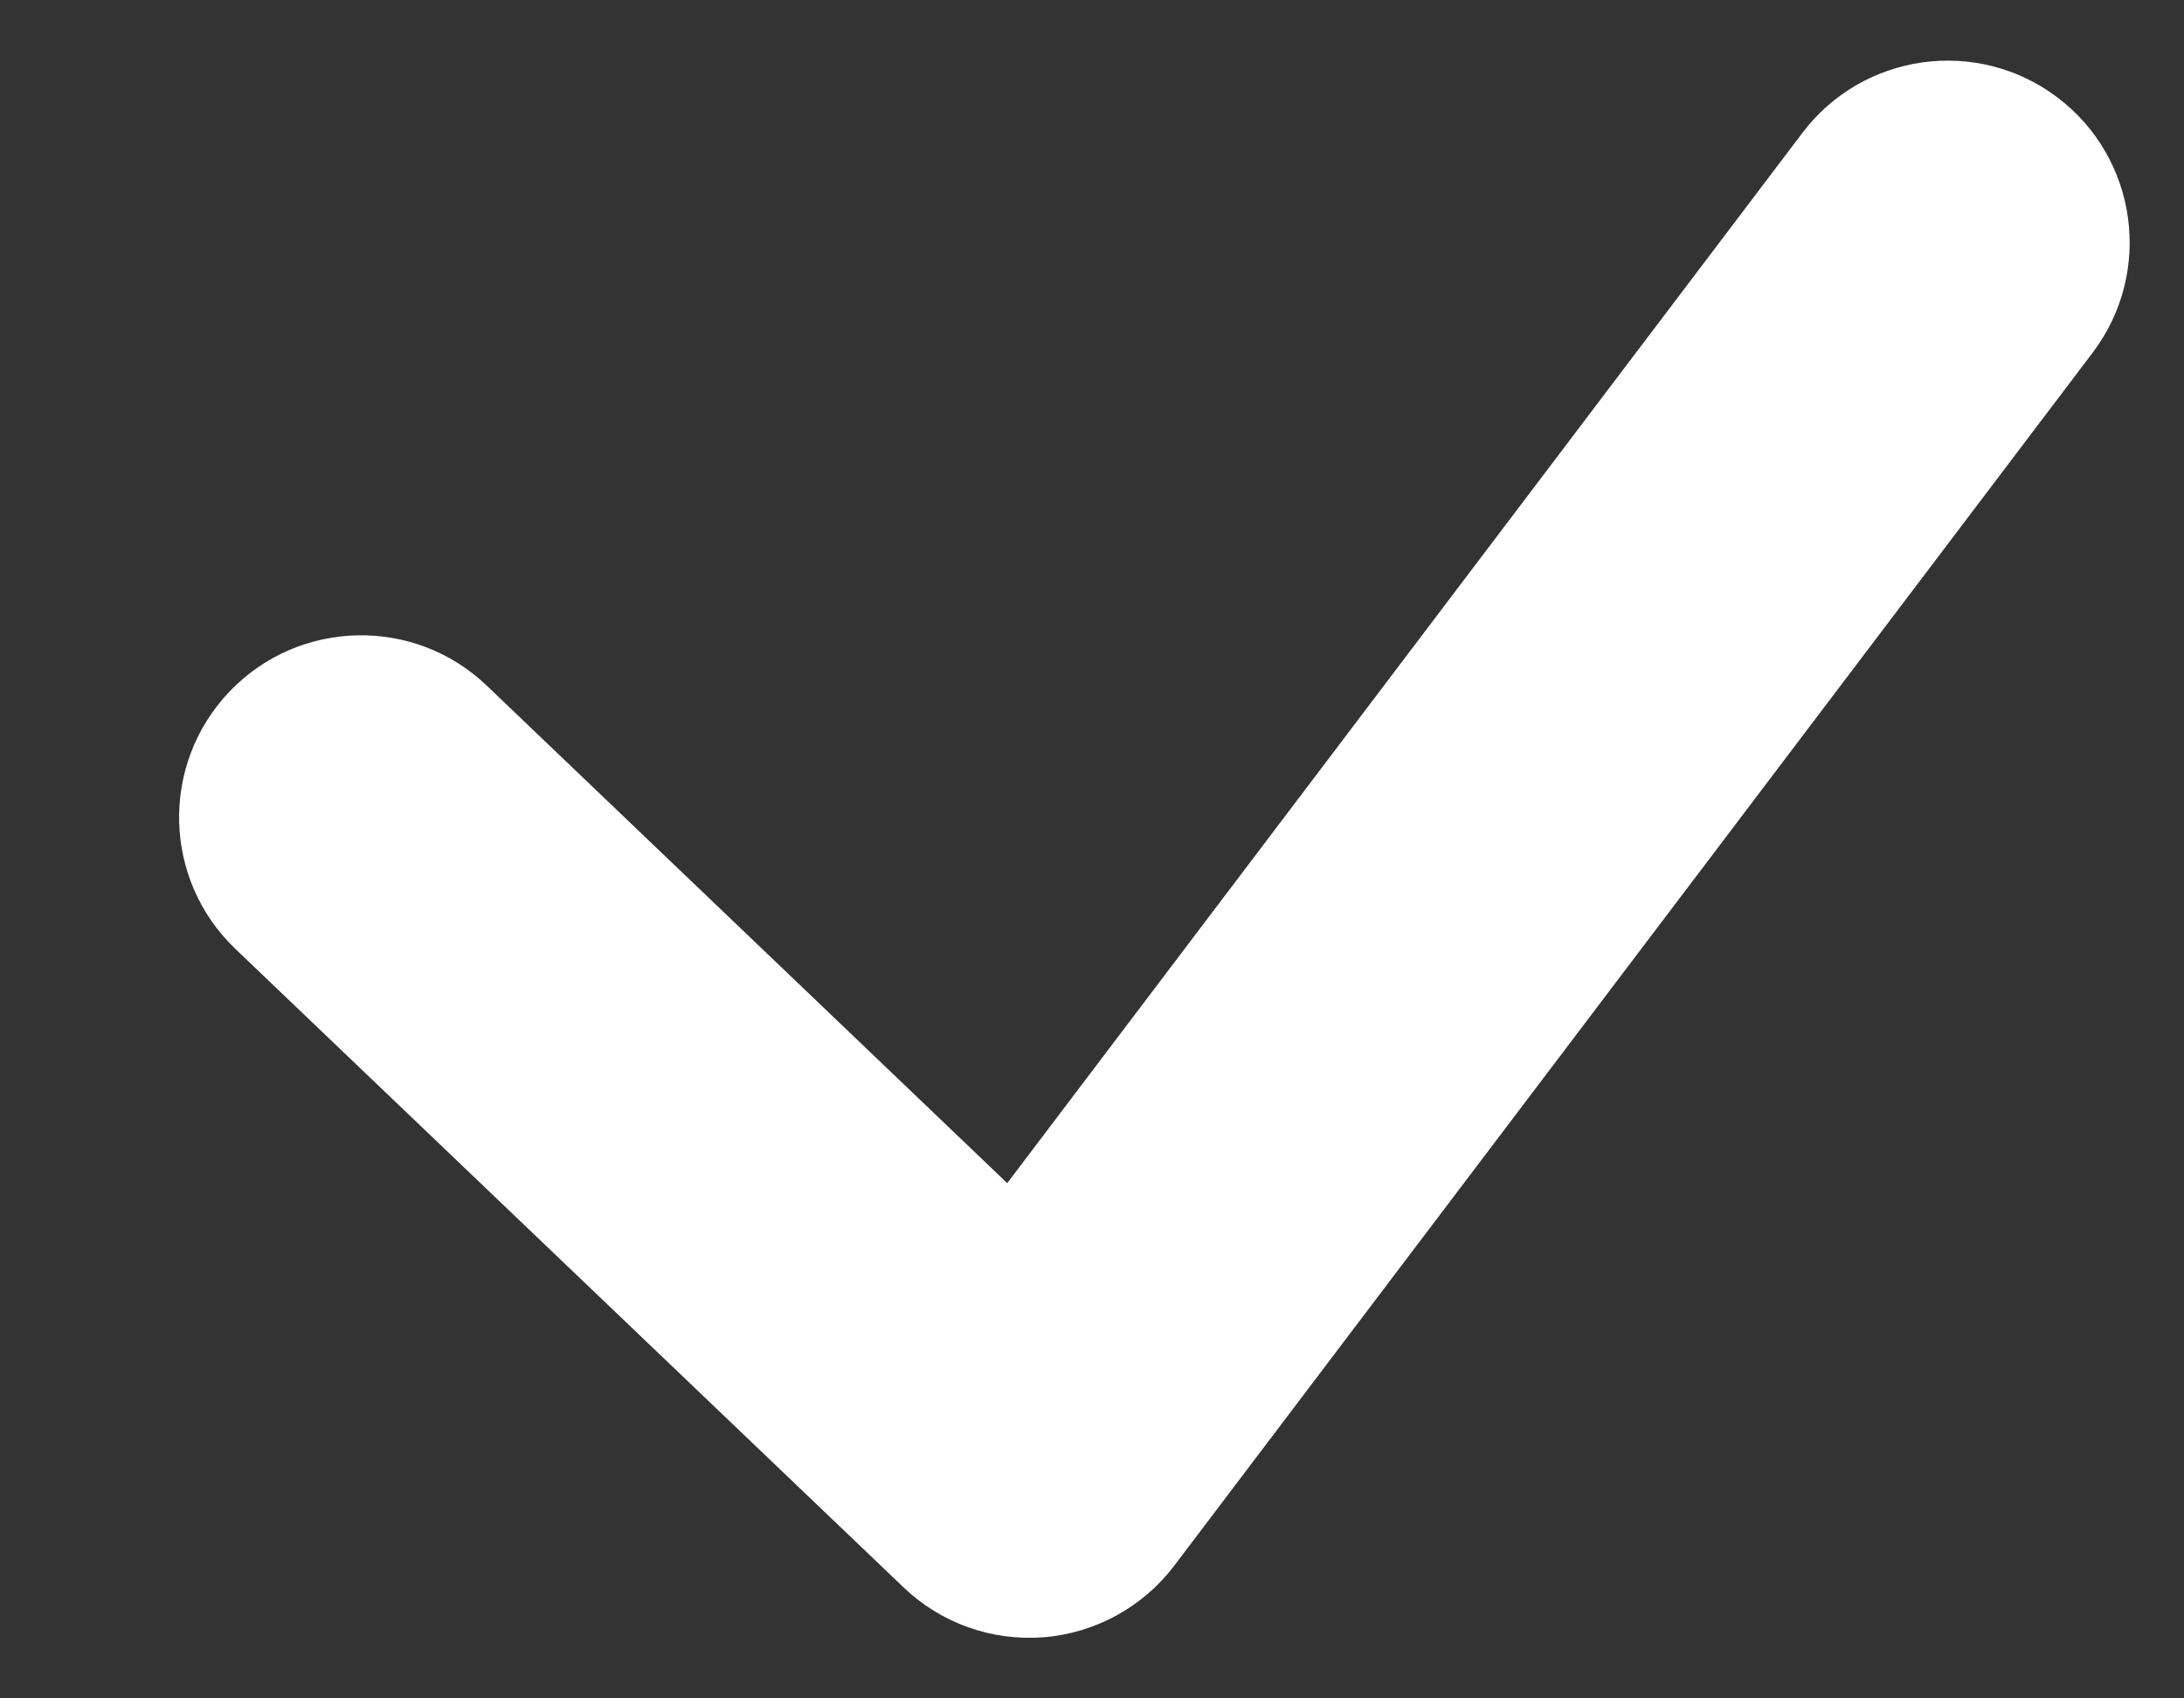 <svg width="9" height="7" viewBox="0 0 9 7" fill="none" xmlns="http://www.w3.org/2000/svg">
<rect x="0" y="0" width="9" height="7" fill="#333333" stroke="none"/>
<path d="M2.006 2.826C1.707 2.54 1.232 2.551 0.946 2.85C0.66 3.15 0.67 3.624 0.97 3.911L2.006 2.826ZM4.241 6L3.723 6.542C3.877 6.69 4.088 6.765 4.301 6.748C4.514 6.731 4.71 6.623 4.839 6.453L4.241 6ZM8.624 1.453C8.874 1.122 8.809 0.652 8.479 0.402C8.149 0.152 7.678 0.217 7.428 0.547L8.624 1.453ZM0.97 3.911L3.723 6.542L4.759 5.458L2.006 2.826L0.97 3.911ZM4.839 6.453L8.624 1.453L7.428 0.547L3.643 5.547L4.839 6.453Z" fill="white"/>
</svg>
